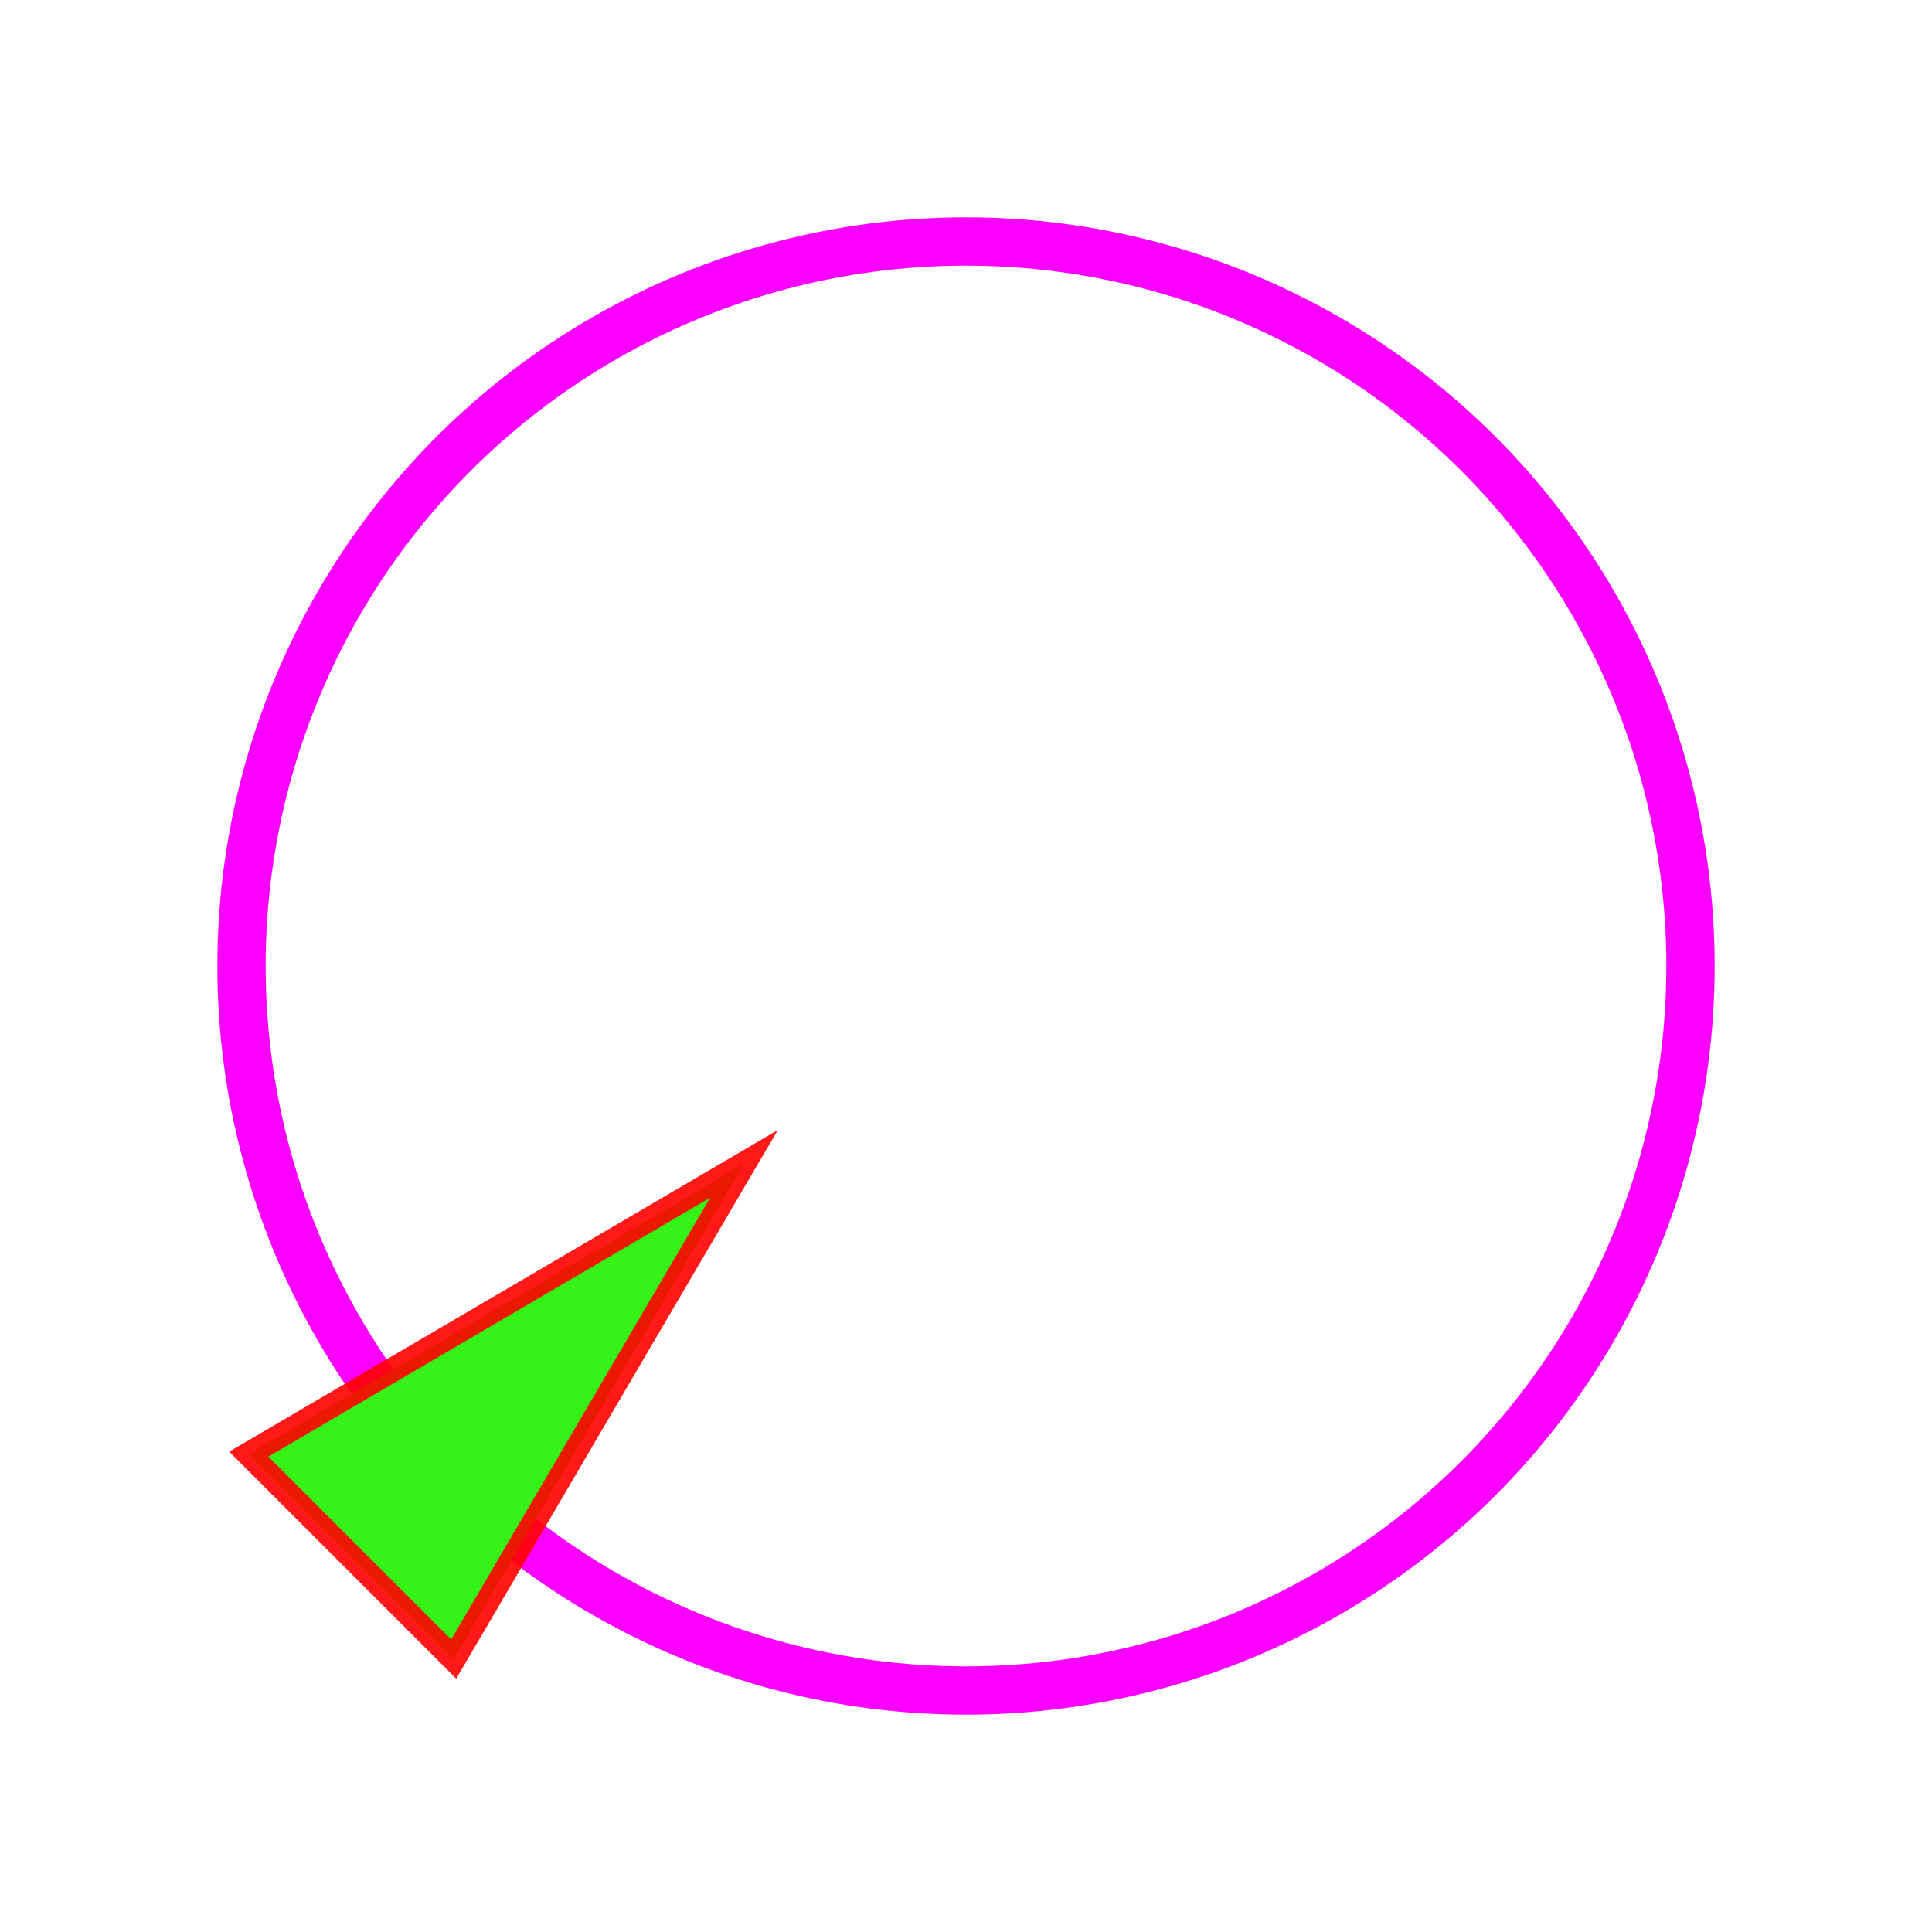 <svg width="40" height="40" viewBox="0 0 40 40" fill="none" xmlns="http://www.w3.org/2000/svg">

  <circle cx="20" cy="20" r="15" fill="url(#paint0_linear)" stroke="#FA00FF"></circle>

  <polygon class="trig" transform="rotate(-135 20 19.5)" points="20 13 17 1.5 23 1.5 " stroke="red" stroke-opacity="0.9" fill="#36F317" stroke-width="0.5"></polygon>
</svg>